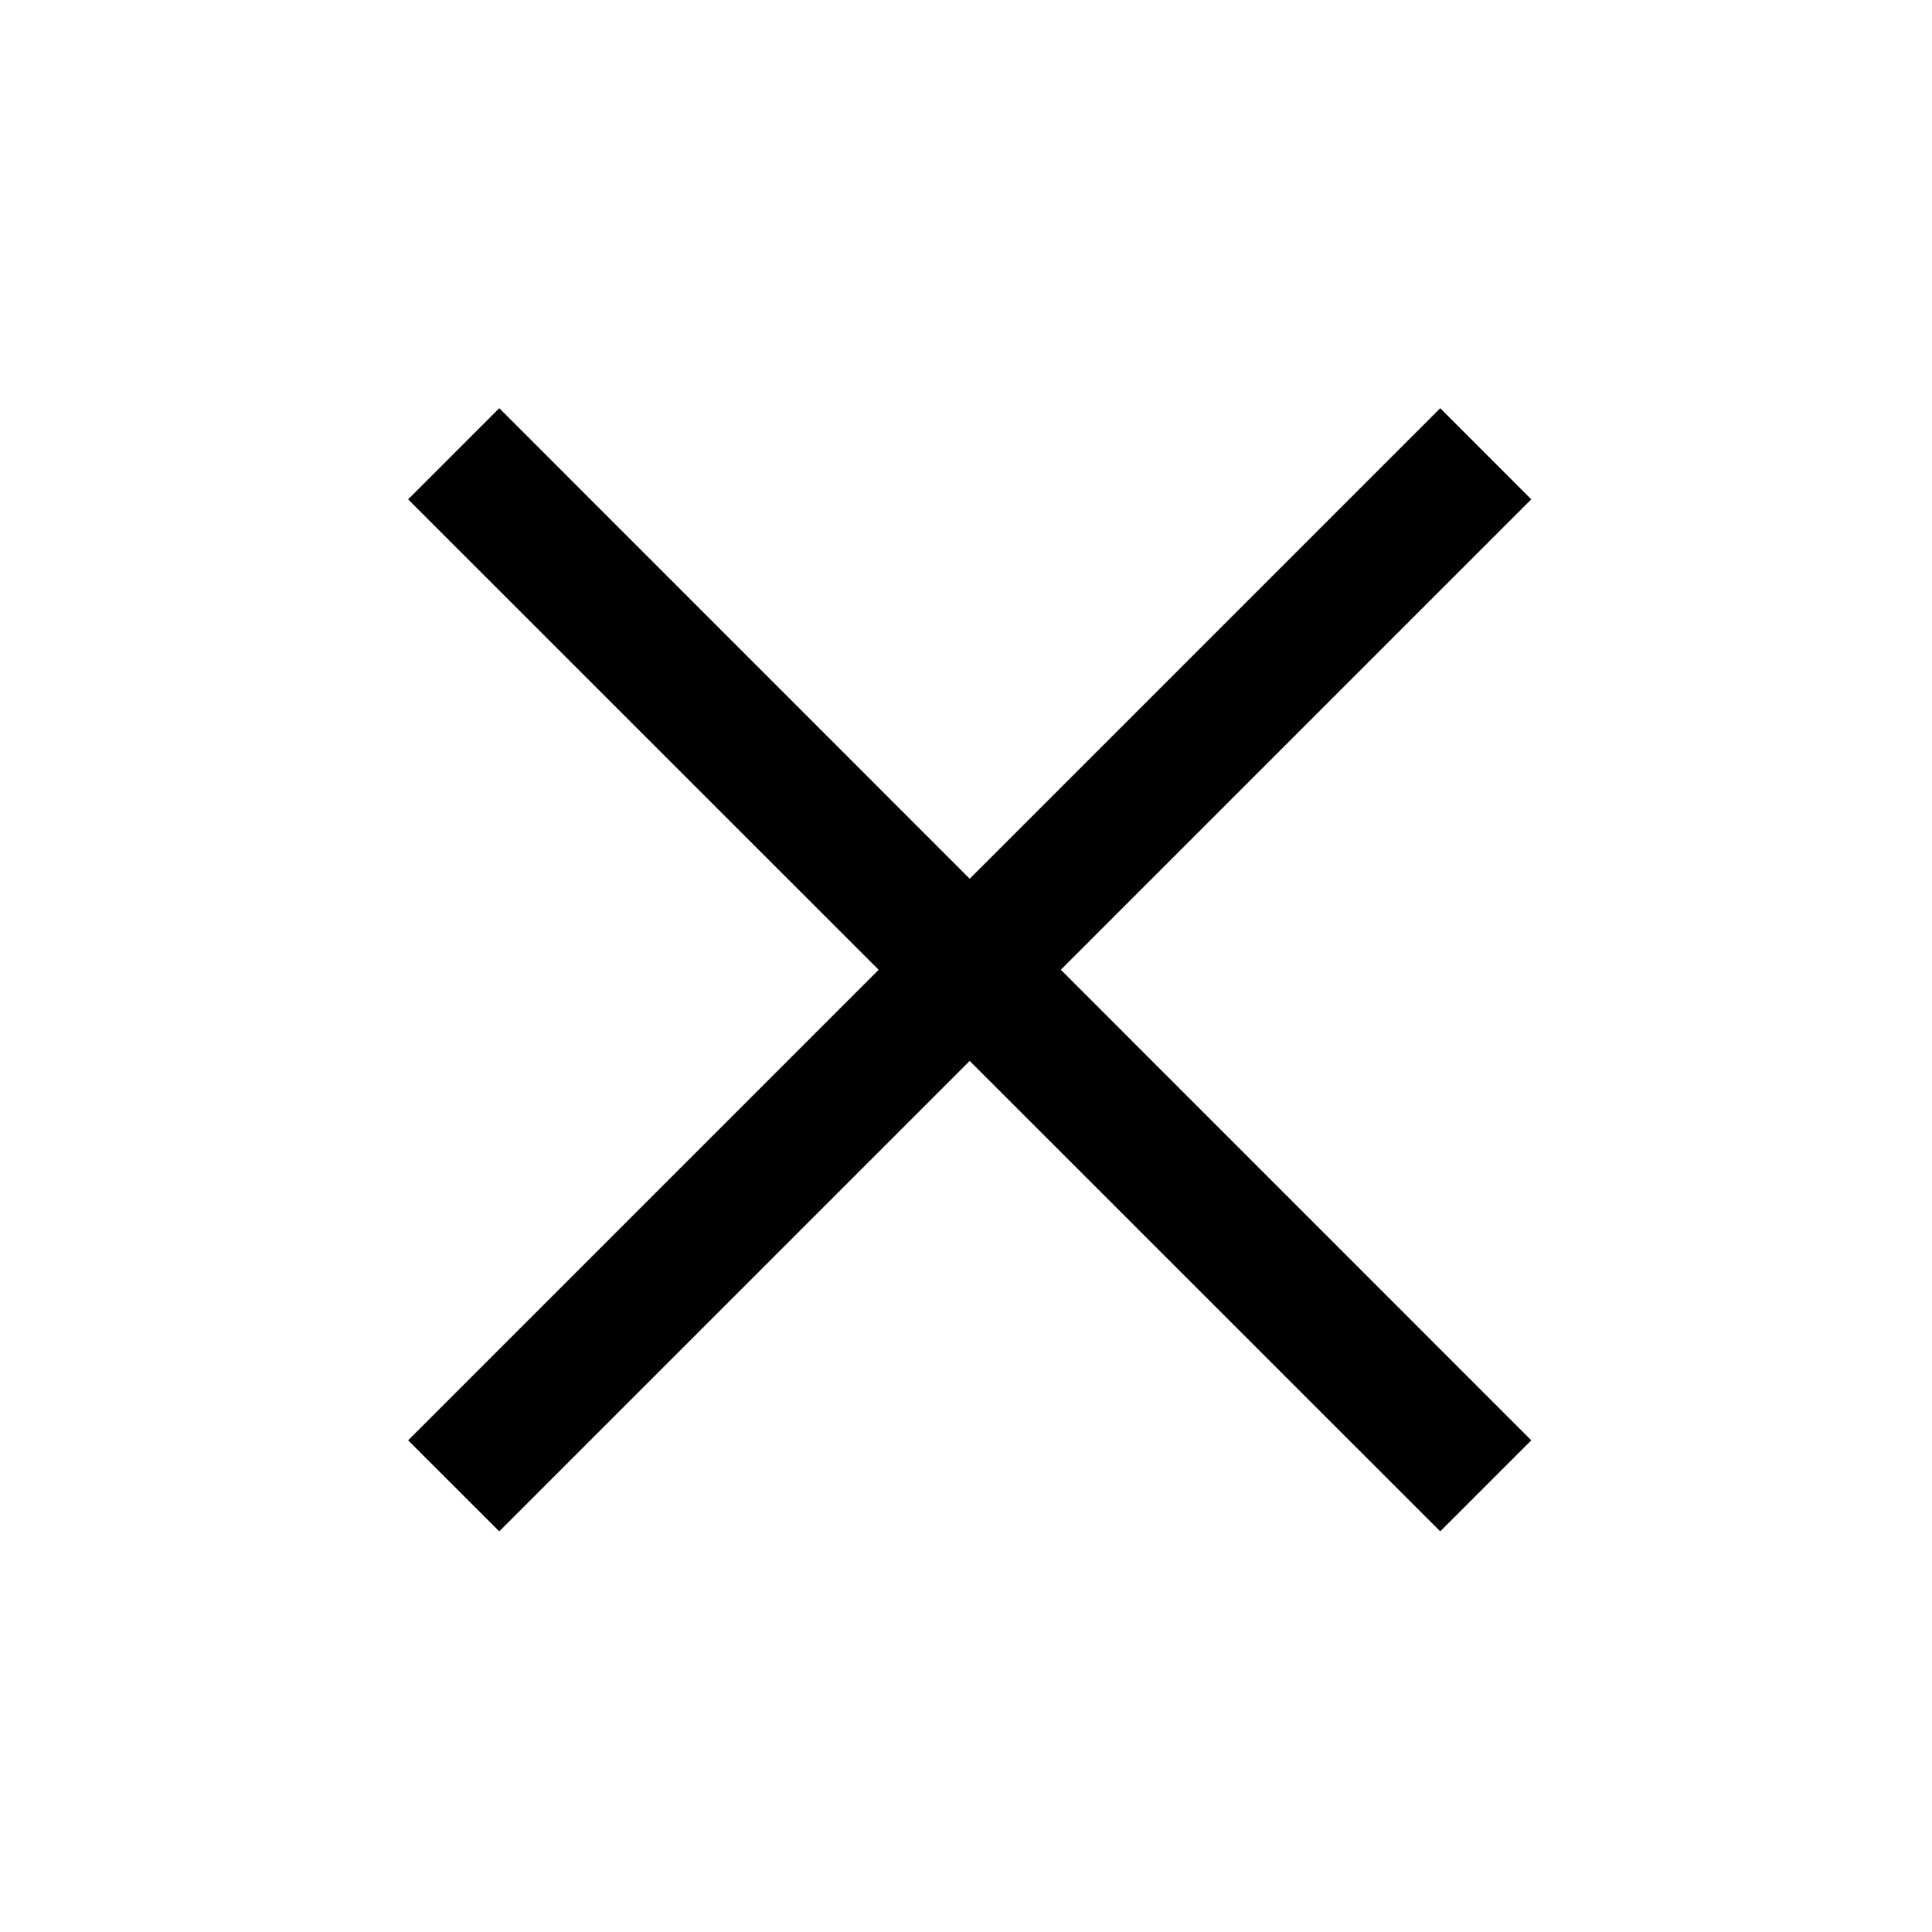 <svg width="24" height="24" viewBox="0 0 24 24" fill="none" xmlns="http://www.w3.org/2000/svg">
<path fill-rule="evenodd" clip-rule="evenodd" d="M12.046 13.179L17.891 19.023L19.022 17.892L13.178 12.047L19.022 6.203L17.891 5.071L12.046 10.916L6.202 5.071L5.07 6.203L10.915 12.047L5.07 17.892L6.202 19.023L12.046 13.179Z" fill="black"/>
</svg>
